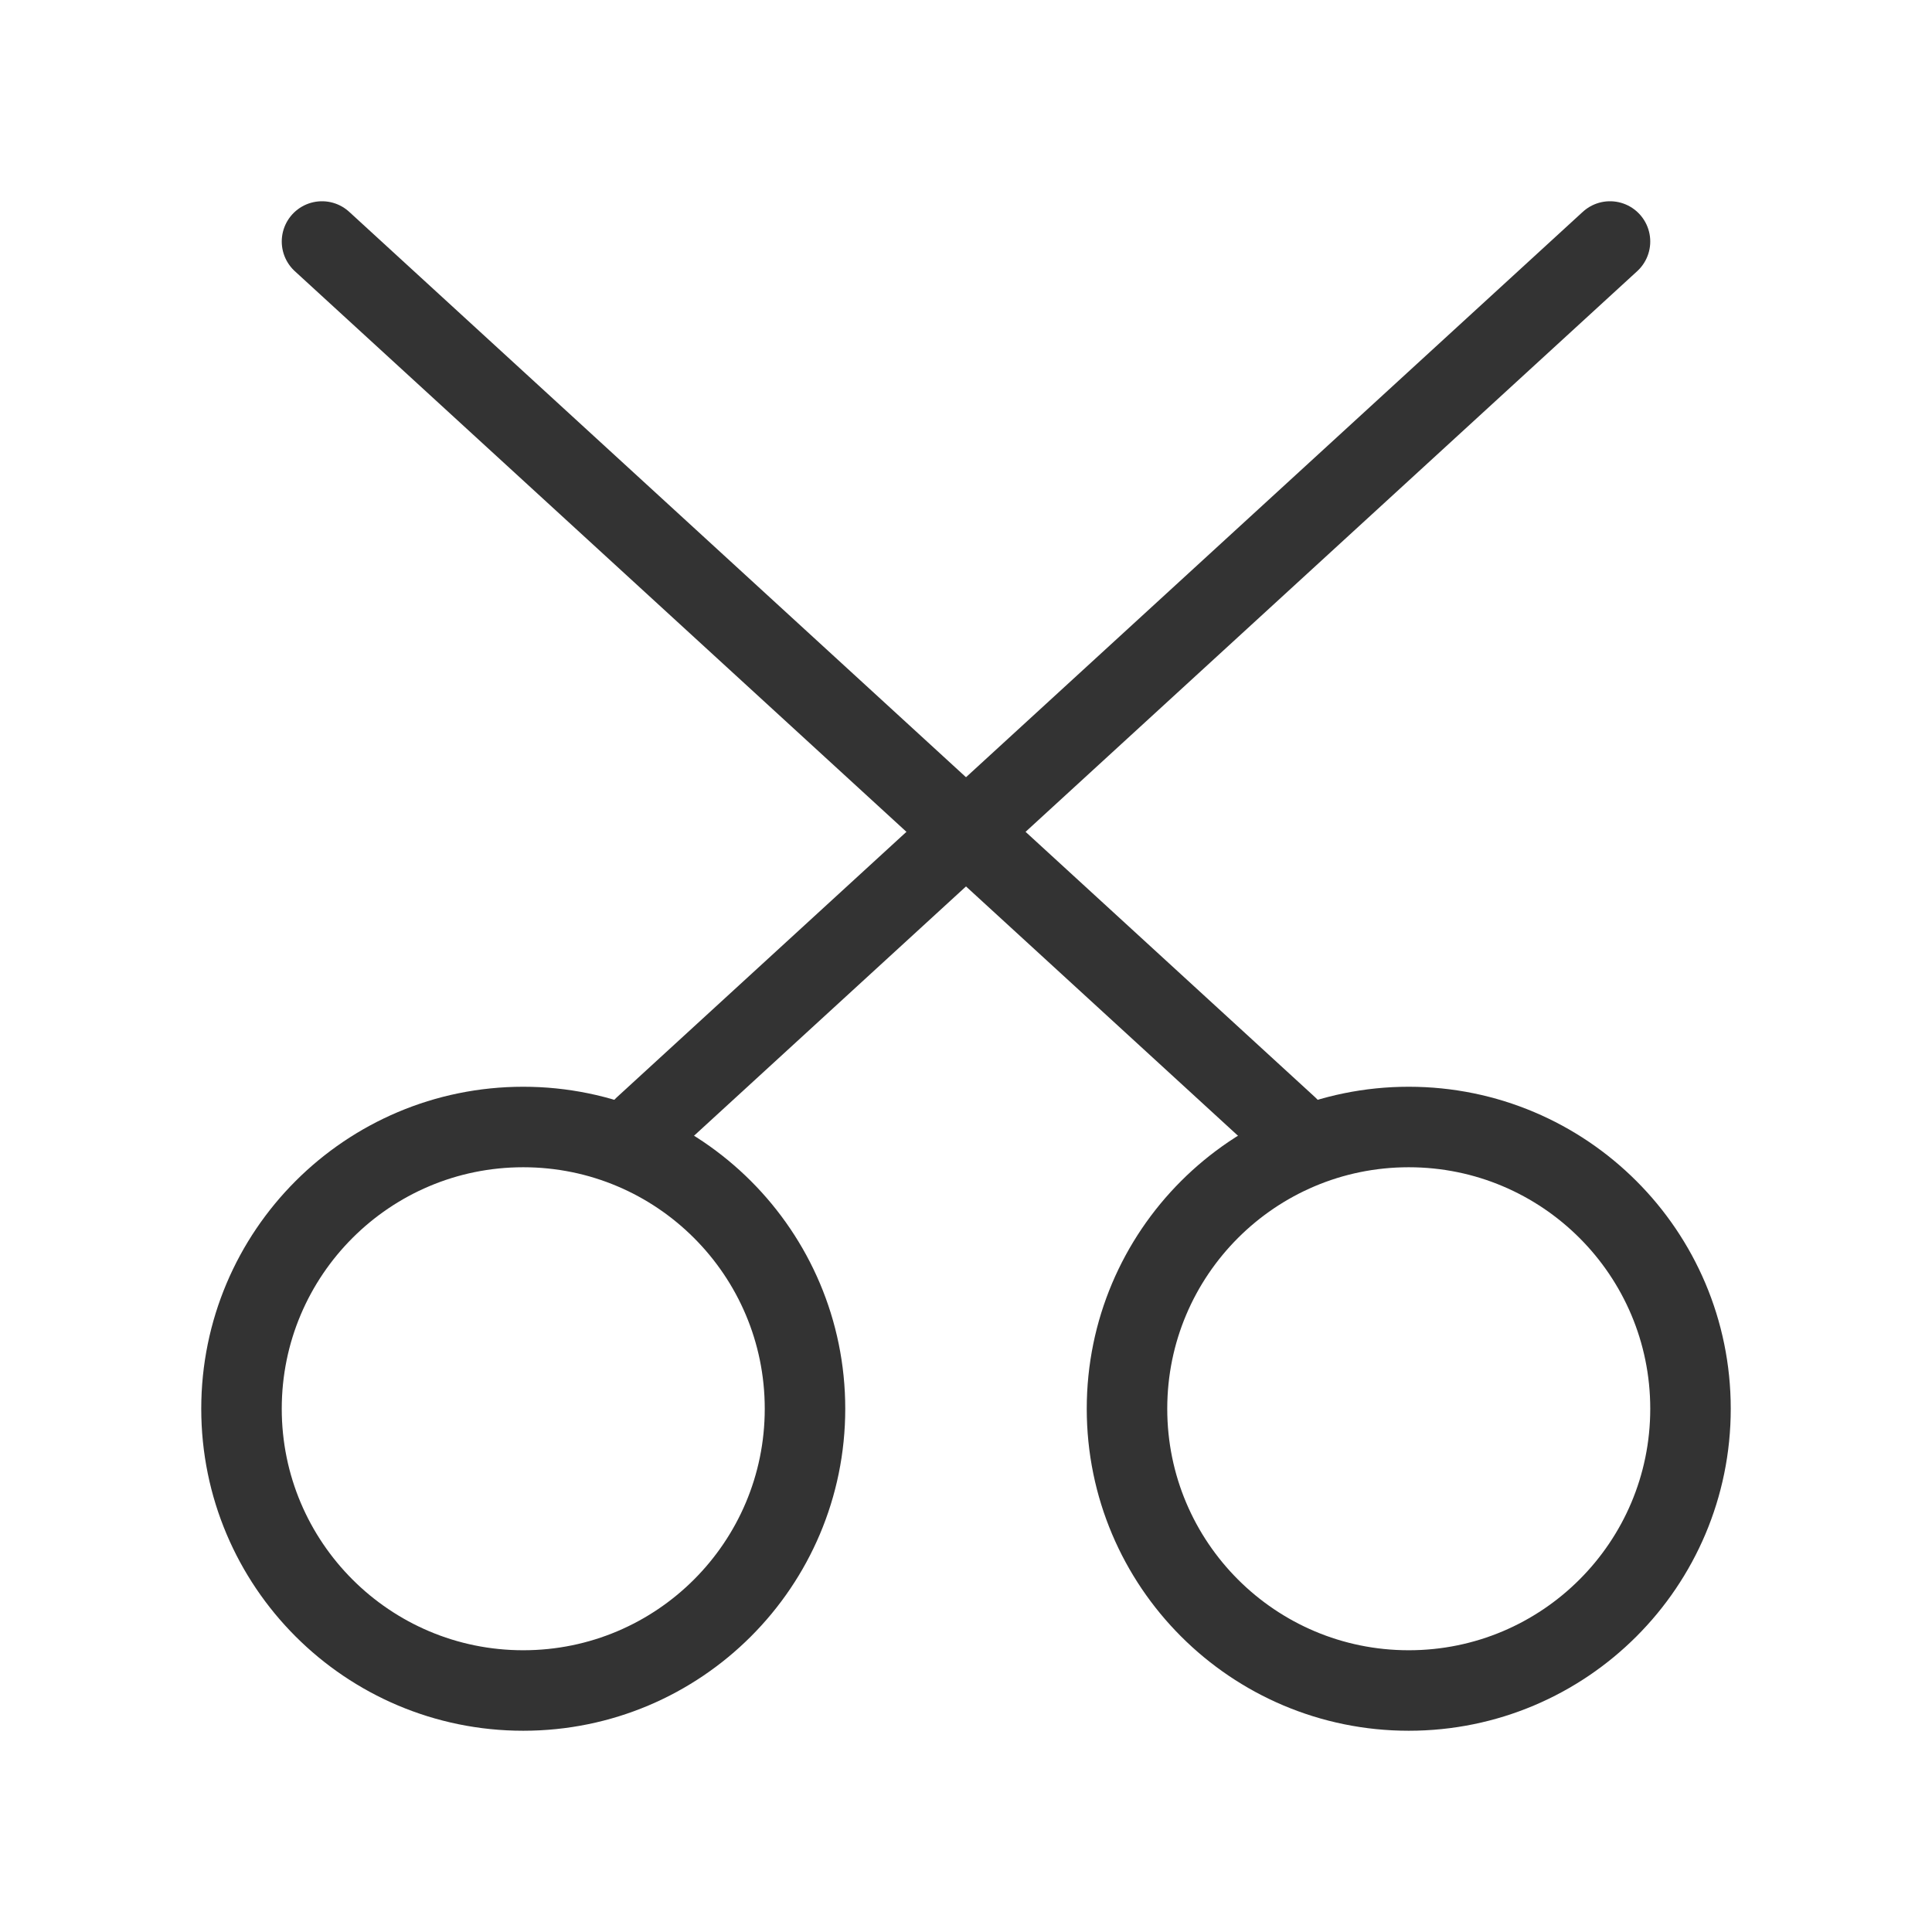 <?xml version="1.0" encoding="UTF-8"?><svg width="16" height="16" viewBox="0 0 48 48" fill="none" xmlns="http://www.w3.org/2000/svg"><circle cx="13" cy="35" r="7" fill="none" stroke="#333" stroke-width="2"/><circle cx="35" cy="35" r="7" fill="none" stroke="#333" stroke-width="2"/><path d="M8 6L32 28" stroke="#333" stroke-width="2" stroke-linecap="round" stroke-linejoin="round"/><path d="M40 6L16 28" stroke="#333" stroke-width="2" stroke-linecap="round" stroke-linejoin="round"/></svg>